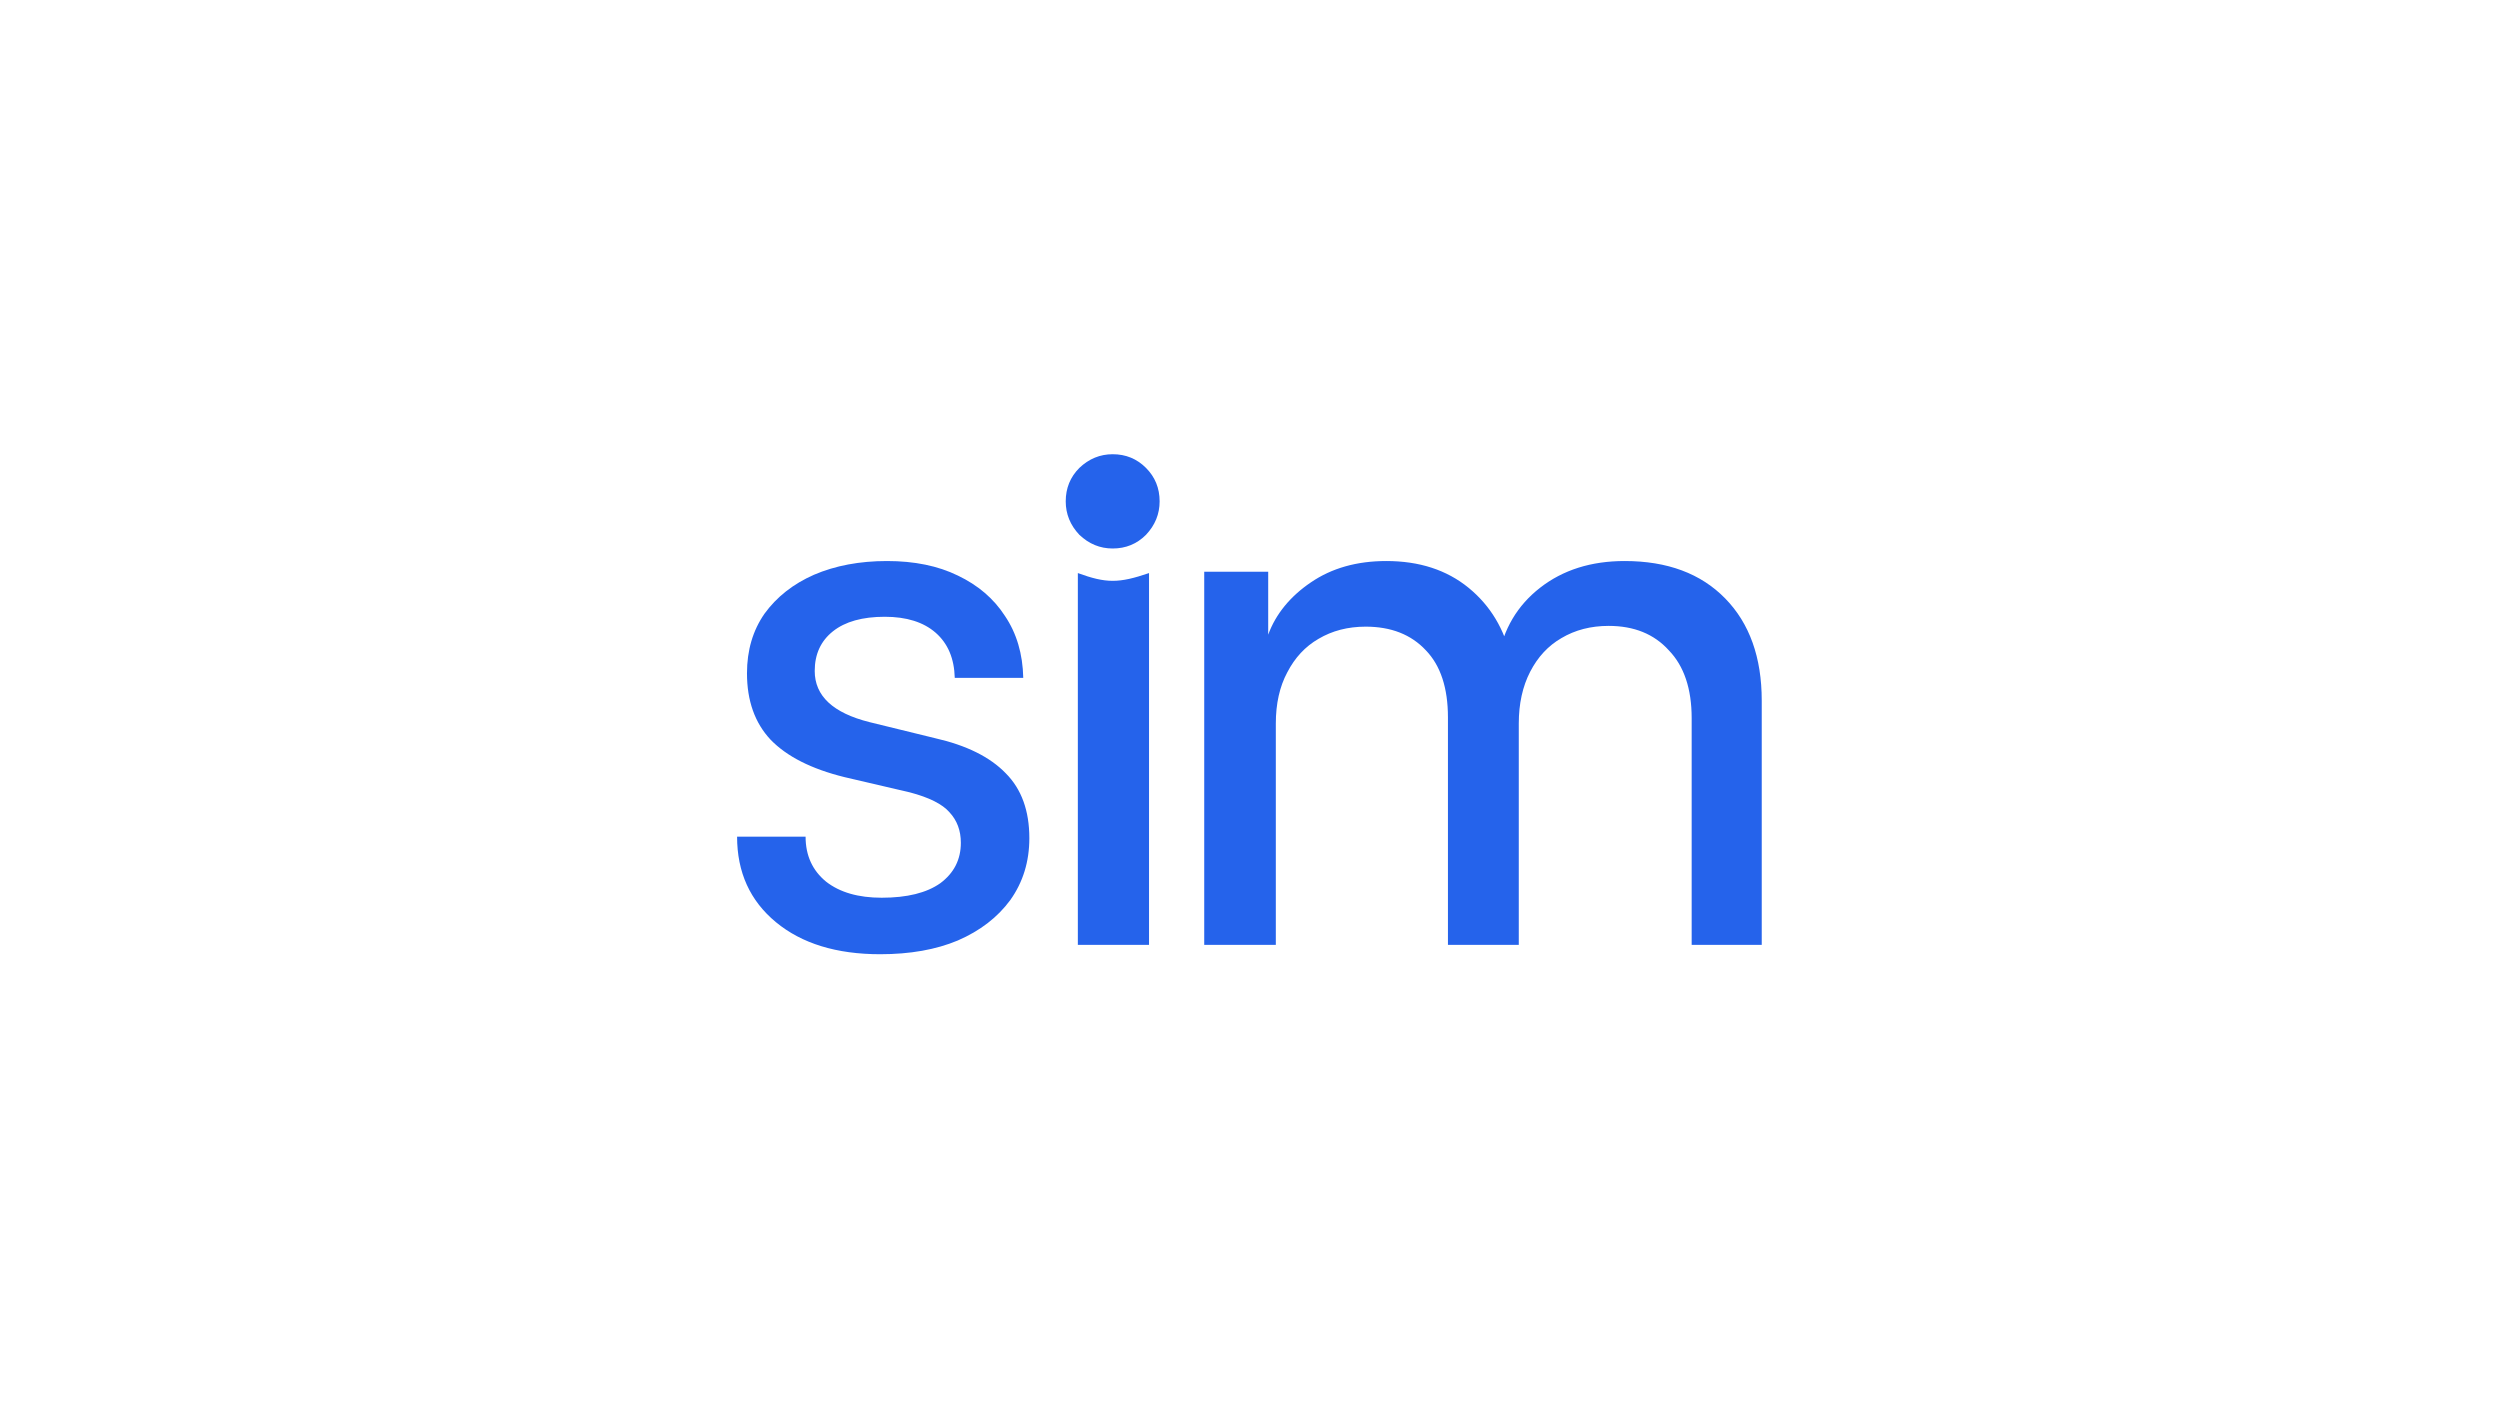<svg width="2130" height="1200" viewBox="0 0 2130 1200" fill="none" xmlns="http://www.w3.org/2000/svg">
<rect x="0" y="0" width="2130" height="1200" fill="#333333" stroke="none"/>
<g clip-path="url(#clip0_1184_325)">
<path d="M2130 0H0V1200H2130V0Z" fill="white"/>
<path d="M628 712.826H686.359C686.359 728.87 692.195 741.663 703.868 751.205C715.539 760.311 731.318 764.864 751.203 764.864C772.818 764.864 789.461 760.745 801.132 752.504C812.804 743.832 818.641 732.34 818.641 718.029C818.641 707.622 815.398 698.948 808.914 692.01C802.862 685.072 791.622 679.433 775.195 675.097L719.43 662.088C691.331 655.15 670.365 644.524 656.531 630.213C643.13 615.903 636.43 597.039 636.43 573.622C636.43 554.107 641.401 537.195 651.343 522.884C661.719 508.574 675.768 497.515 693.492 489.71C711.648 481.903 732.399 478 755.742 478C779.086 478 799.187 482.12 816.047 490.36C833.338 498.599 846.739 510.092 856.249 524.835C866.193 539.58 871.379 557.142 871.812 577.524H813.453C813.02 561.046 807.617 548.253 797.241 539.145C786.867 530.039 772.385 525.486 753.797 525.486C734.776 525.486 720.078 529.605 709.704 537.844C699.327 546.085 694.141 557.359 694.141 571.67C694.141 592.919 709.704 607.446 740.829 615.253L796.593 628.912C823.396 634.983 843.497 644.958 856.899 658.836C870.298 672.278 877 690.709 877 714.126C877 734.075 871.595 751.637 860.788 766.815C849.981 781.56 835.068 793.052 816.047 801.292C797.458 809.097 775.412 813 749.906 813C712.729 813 683.117 803.894 661.07 785.68C639.024 767.466 628 743.181 628 712.826Z" fill="#2563eb"/>
<path d="M918.324 805V488.257C942.504 497.069 953.168 497.069 978.968 488.257V805H918.324ZM948.001 467.32C937.248 467.32 927.786 463.433 919.614 455.661C911.871 447.455 908 437.955 908 427.159C908 415.933 911.871 406.432 919.614 398.659C927.786 390.887 937.248 387 948.001 387C959.183 387 968.645 390.887 976.388 398.659C984.129 406.432 988 415.933 988 427.159C988 437.955 984.129 447.455 976.388 455.661C968.645 463.433 959.183 467.32 948.001 467.32Z" fill="#2563eb"/>
<path d="M1087 805H1026V487.102H1080.51V540.74C1087 522.971 1099.54 507.904 1116.85 496.203C1134.58 484.068 1156 478 1181.09 478C1209.21 478 1232.57 485.585 1251.17 500.753C1269.77 515.923 1281.89 536.076 1287.51 561.213H1276.48C1280.8 536.076 1292.7 515.923 1312.17 500.753C1331.64 485.585 1355.65 478 1384.2 478C1420.54 478 1449.09 488.618 1469.85 509.856C1490.62 531.092 1501 560.13 1501 596.968V805H1441.3V611.921C1441.3 586.784 1434.81 567.498 1421.83 554.062C1409.29 540.192 1392.2 533.258 1370.57 533.258C1355.43 533.258 1342.02 536.725 1330.34 543.661C1319.09 550.161 1310.22 559.696 1303.73 572.265C1297.24 584.833 1294 599.569 1294 616.471V805H1233.65V611.27C1233.65 586.133 1227.38 567.064 1214.83 554.062C1202.29 540.626 1185.2 533.909 1163.57 533.909C1148.43 533.909 1135.02 537.376 1123.34 544.31C1112.09 550.812 1103.22 560.347 1096.73 572.914C1090.24 585.05 1087 599.569 1087 616.471V805Z" fill="#2563eb"/>
</g>
<defs>
<clipPath id="clip0_1184_325">
<rect width="2130" height="1200" fill="white"/>
</clipPath>
</defs>
</svg>
